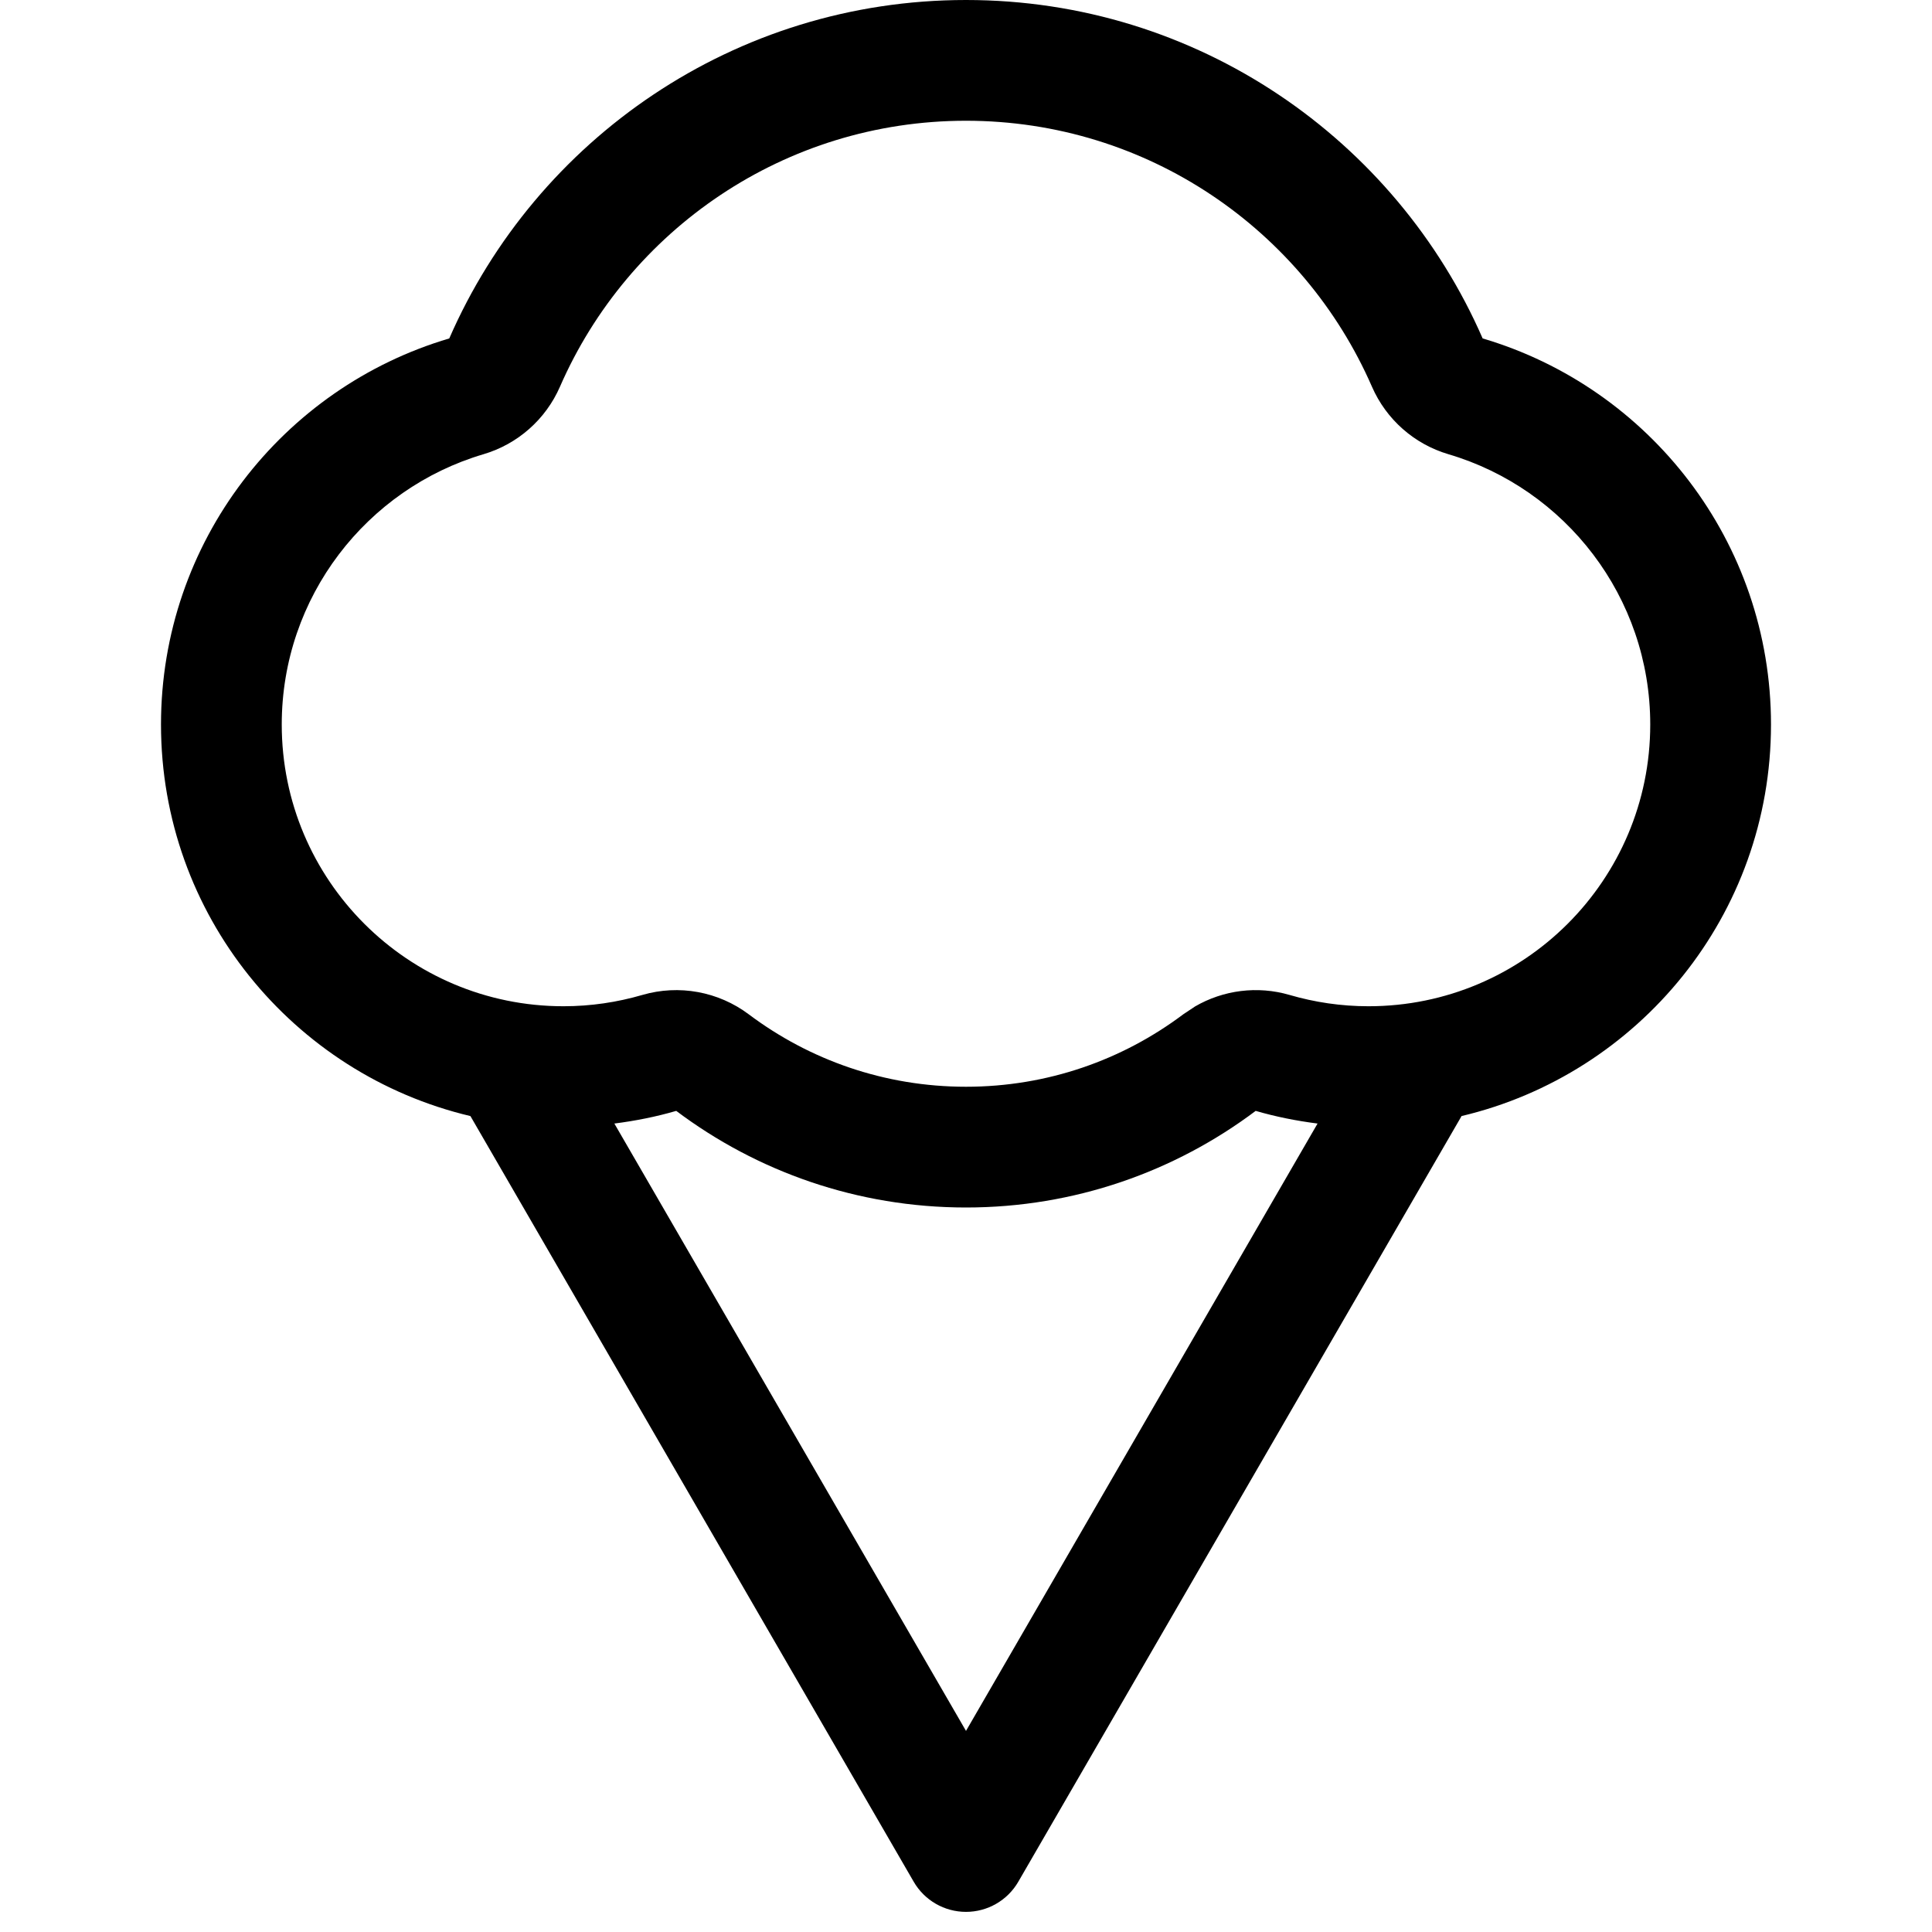 <svg width="256" height="256" viewBox="0 0 256 256" fill="none" xmlns="http://www.w3.org/2000/svg">
<path fill-rule="evenodd" clip-rule="evenodd" d="M128 0C158.633 0 184.945 18.452 196.458 44.844C218.546 51.364 234.666 71.799 234.666 96C234.666 121.212 217.168 142.322 193.656 147.885C193.633 147.926 193.617 147.97 193.593 148.01L134.927 249.344C133.496 251.814 130.854 253.333 128 253.333C125.145 253.333 122.503 251.814 121.073 249.344L62.406 148.01C62.382 147.969 62.356 147.927 62.333 147.885C38.826 142.319 21.333 121.209 21.333 96C21.333 71.802 37.448 51.367 59.531 44.844C71.043 18.45 97.365 0 128 0ZM166.385 147.198C155.69 155.23 142.405 160 128 160C113.592 160 100.3 155.233 89.604 147.198C86.951 147.971 84.211 148.517 81.406 148.875L128 229.354L174.583 148.875C171.778 148.517 169.038 147.971 166.385 147.198ZM128 16C103.956 16 83.258 30.468 74.198 51.24C72.308 55.572 68.596 58.848 64.062 60.188C48.594 64.757 37.333 79.085 37.333 96C37.333 116.619 54.048 133.333 74.666 133.333C78.291 133.333 81.793 132.803 85.125 131.833C89.962 130.424 95.19 131.38 99.218 134.406C107.244 140.433 117.183 144 128 144C138.811 144 148.752 140.436 156.781 134.406L158.343 133.365C162.107 131.176 166.633 130.6 170.864 131.833C174.192 132.803 177.698 133.333 181.333 133.333C201.952 133.333 218.666 116.619 218.666 96C218.666 79.084 207.4 64.755 191.927 60.188C187.393 58.849 183.682 55.573 181.791 51.24C172.728 30.467 152.038 16 128 16Z" fill="black"/>
</svg>
